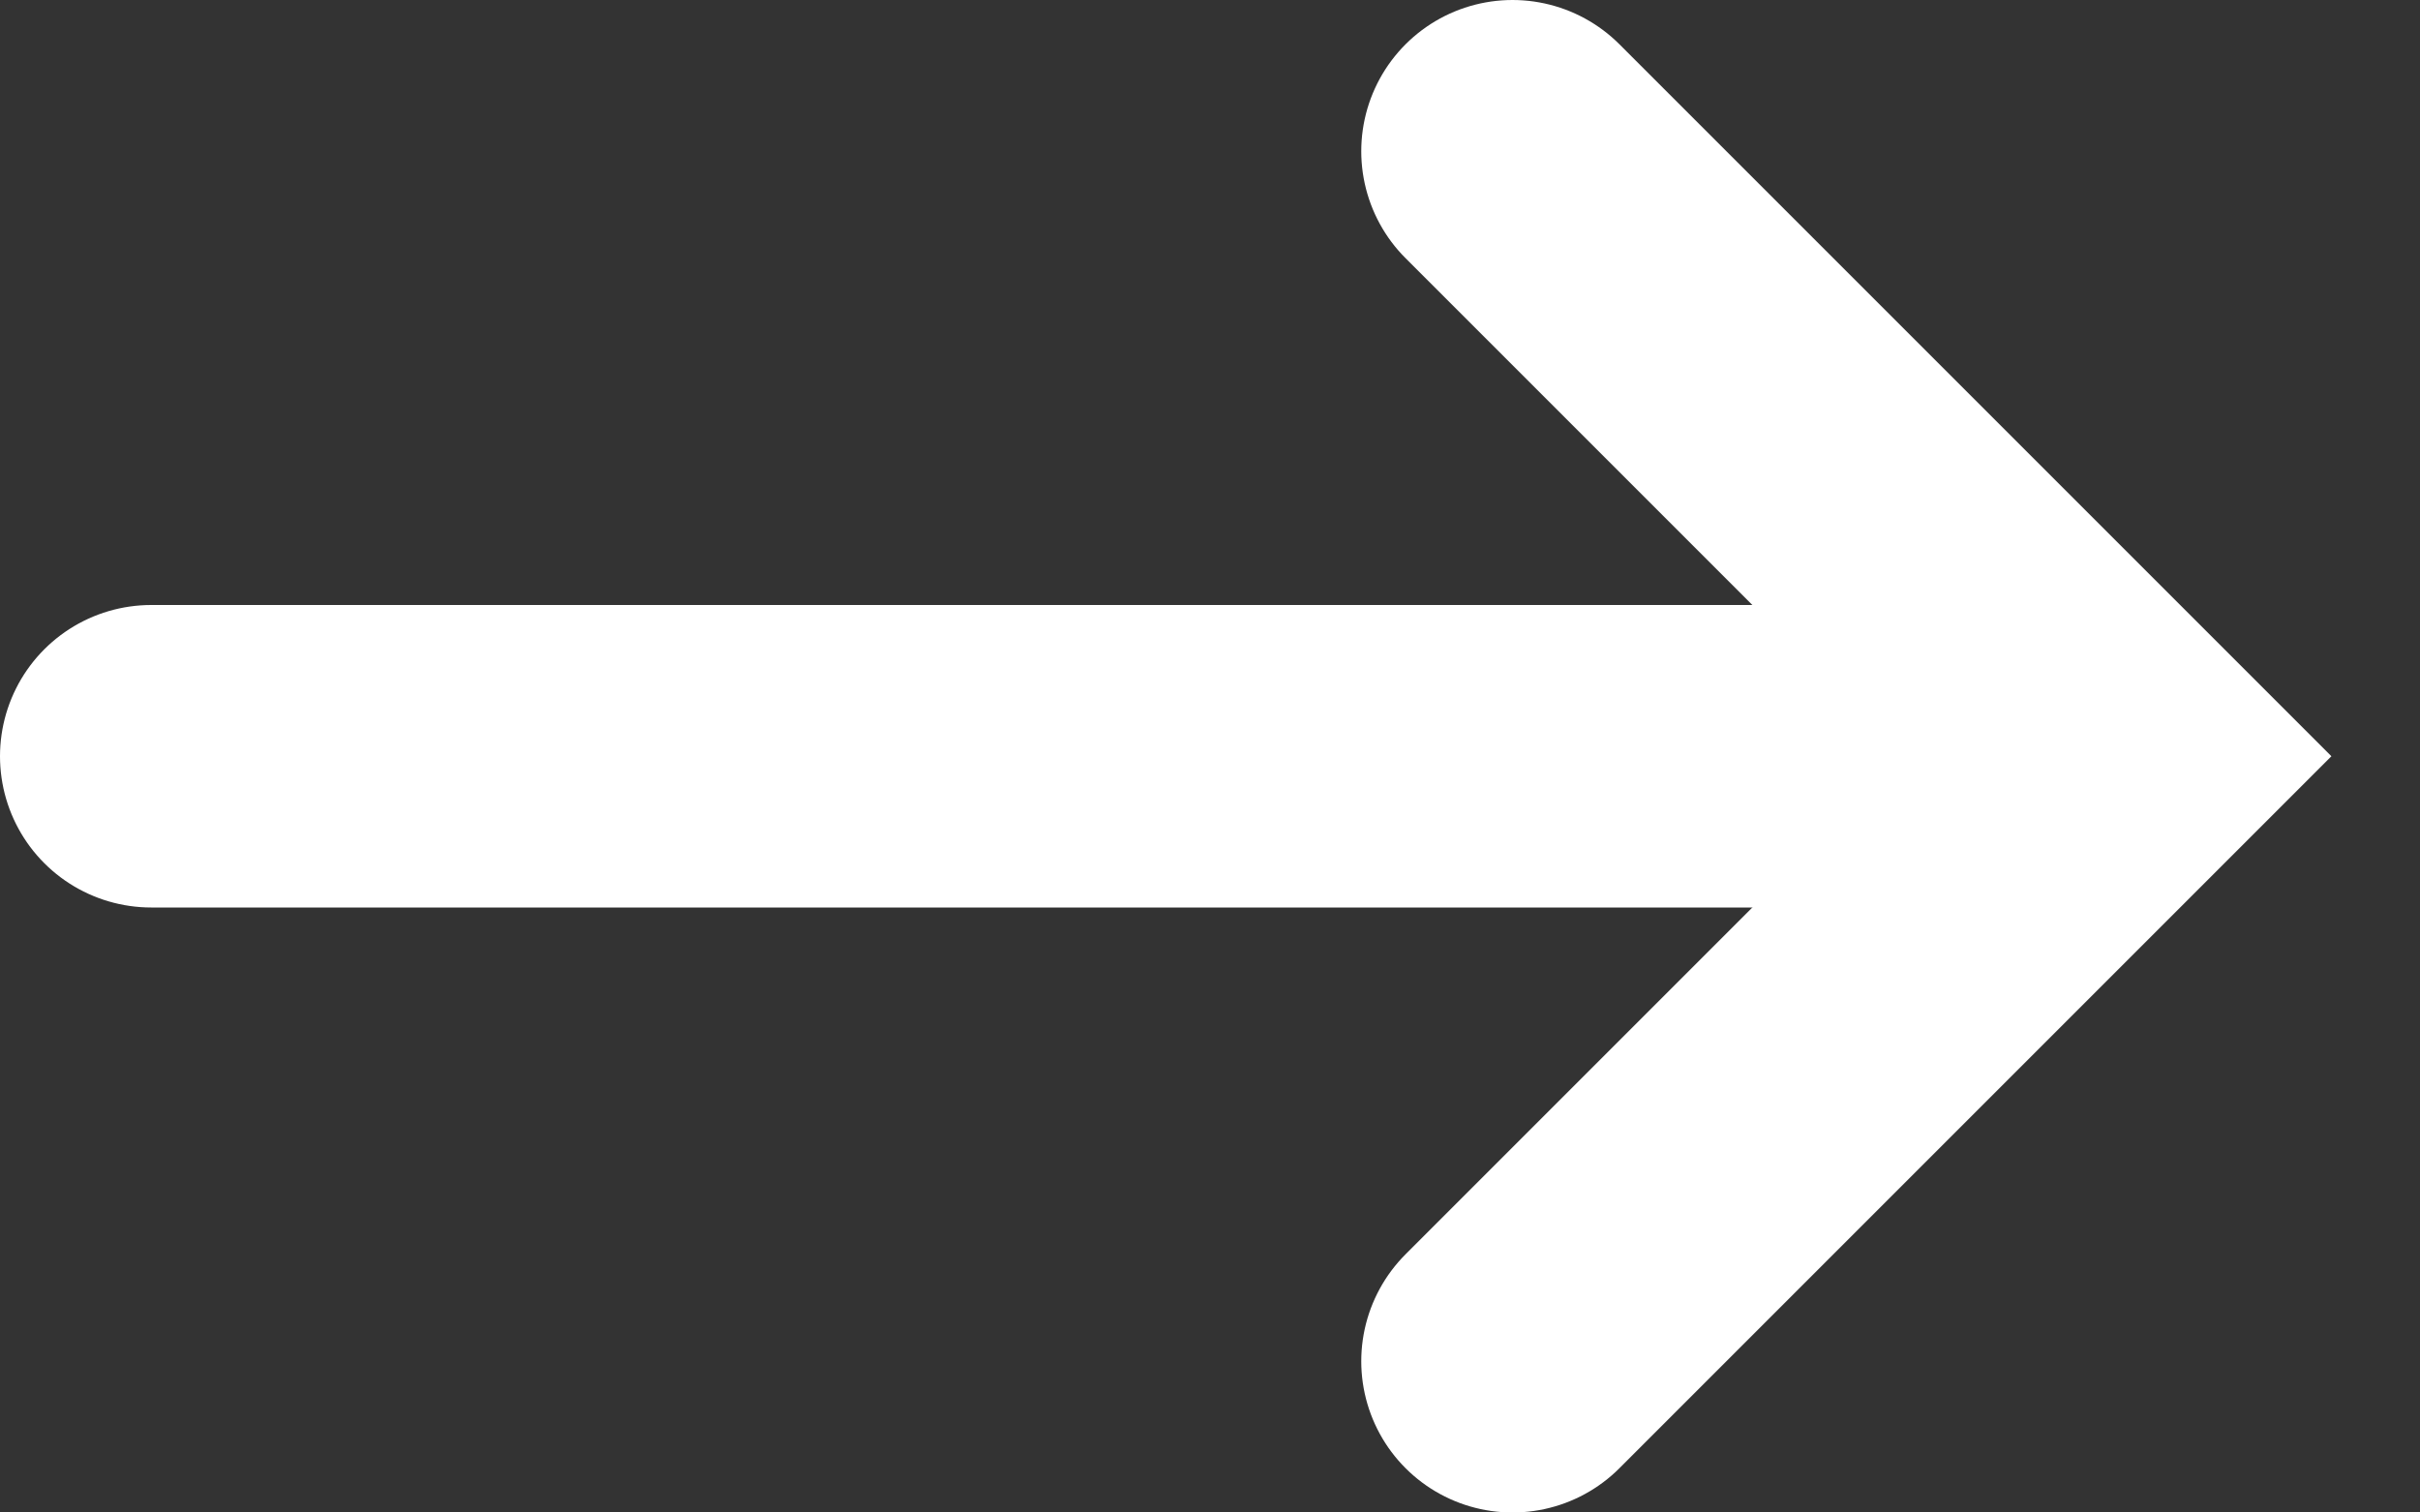 <svg width="16" height="10" viewBox="0 0 16 10" fill="none" xmlns="http://www.w3.org/2000/svg">
<rect x="0" y="0" width="16" height="10" fill="#333333" stroke="none"/>
<line x1="1" y1="5" x2="13" y2="5" stroke="white" stroke-width="2" stroke-linecap="round"/>
<path d="M10 9L14 5L10 1" stroke="white" stroke-width="2" stroke-linecap="round"/>
</svg>
